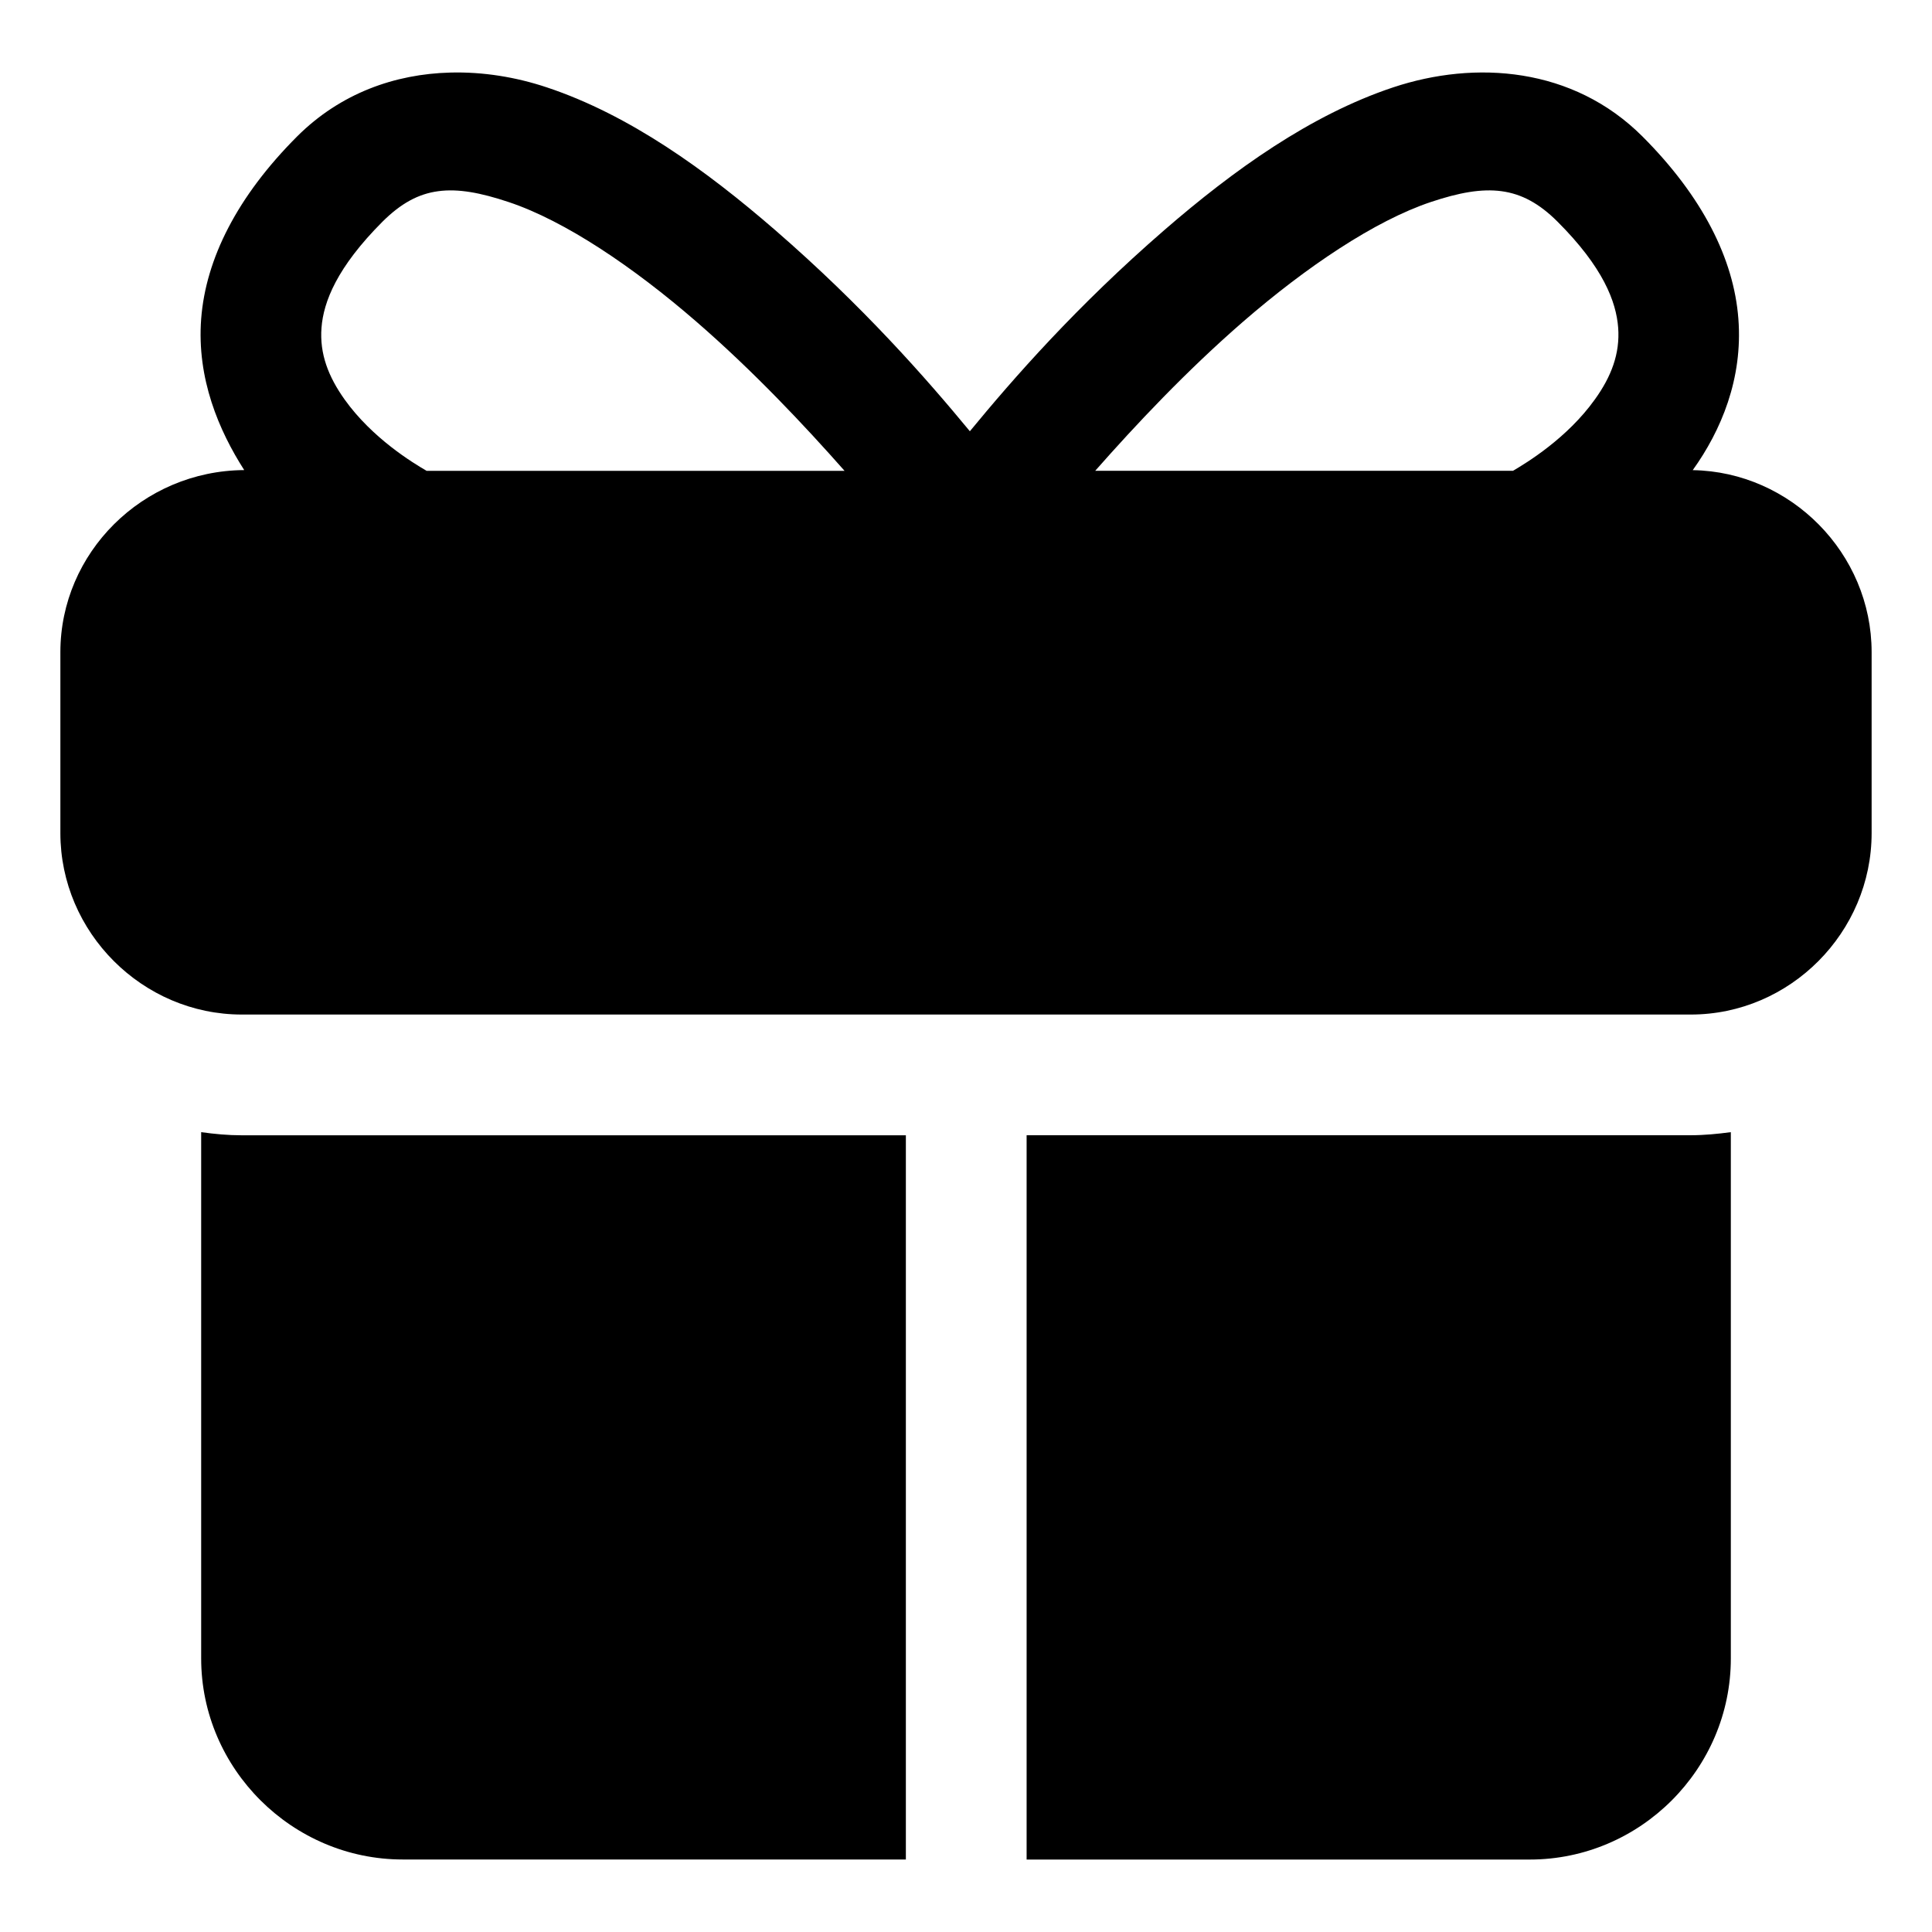 <svg xmlns="http://www.w3.org/2000/svg" width="32" height="32" enableBackground="new 0 0 32 32" viewBox="0 0 32 32" id="gift"><path d="M28.793,5.281c-0.075-0.992-0.595-2.026-1.588-3.02c-1.149-1.15-2.768-1.268-4.133-0.813s-2.64,1.369-3.787,2.363c-1.457,1.263-2.5,2.456-3.221,3.332c-0.723-0.876-1.77-2.07-3.225-3.332c-1.147-0.994-2.414-1.908-3.779-2.363C8.549,1.277,8.002,1.187,7.455,1.202C6.544,1.226,5.64,1.542,4.92,2.261c-0.992,0.993-1.512,2.027-1.588,3.02C3.257,6.273,3.627,7.133,4.045,7.786C2.359,7.797,1,9.157,1,10.802v2.996c0,1.646,1.359,3.006,3.005,3.006h24c1.645,0,2.995-1.361,2.995-3.006v-2.996c0-1.637-1.339-2.988-2.963-3.015C28.507,7.132,28.869,6.272,28.793,5.281L28.793,5.281z M7.258,3.167c0.33-0.045,0.701,0.024,1.168,0.18c0.932,0.311,2.066,1.077,3.106,1.979c0.945,0.819,1.789,1.717,2.457,2.473H7.067c-0.226-0.131-0.9-0.539-1.359-1.182C5.438,6.238,5.292,5.859,5.325,5.429S5.58,4.428,6.337,3.67C6.638,3.371,6.927,3.211,7.258,3.167z M24.871,3.167c0.333,0.045,0.626,0.204,0.926,0.504c0.758,0.757,0.972,1.326,1.005,1.756c0.032,0.43-0.114,0.811-0.386,1.189c-0.459,0.643-1.132,1.05-1.356,1.182h-6.92c0.666-0.756,1.508-1.653,2.453-2.473c1.04-0.901,2.176-1.668,3.106-1.979C24.165,3.19,24.538,3.122,24.871,3.167L24.871,3.167z M3.332,18.752v8.717c0,1.829,1.51,3.33,3.338,3.33h8.334V18.804h-11C3.775,18.804,3.553,18.783,3.332,18.752z M28.668,18.752c-0.219,0.029-0.438,0.051-0.664,0.051h-11V30.8h8.334c1.829,0,3.33-1.501,3.33-3.33V18.752z"></path></svg>